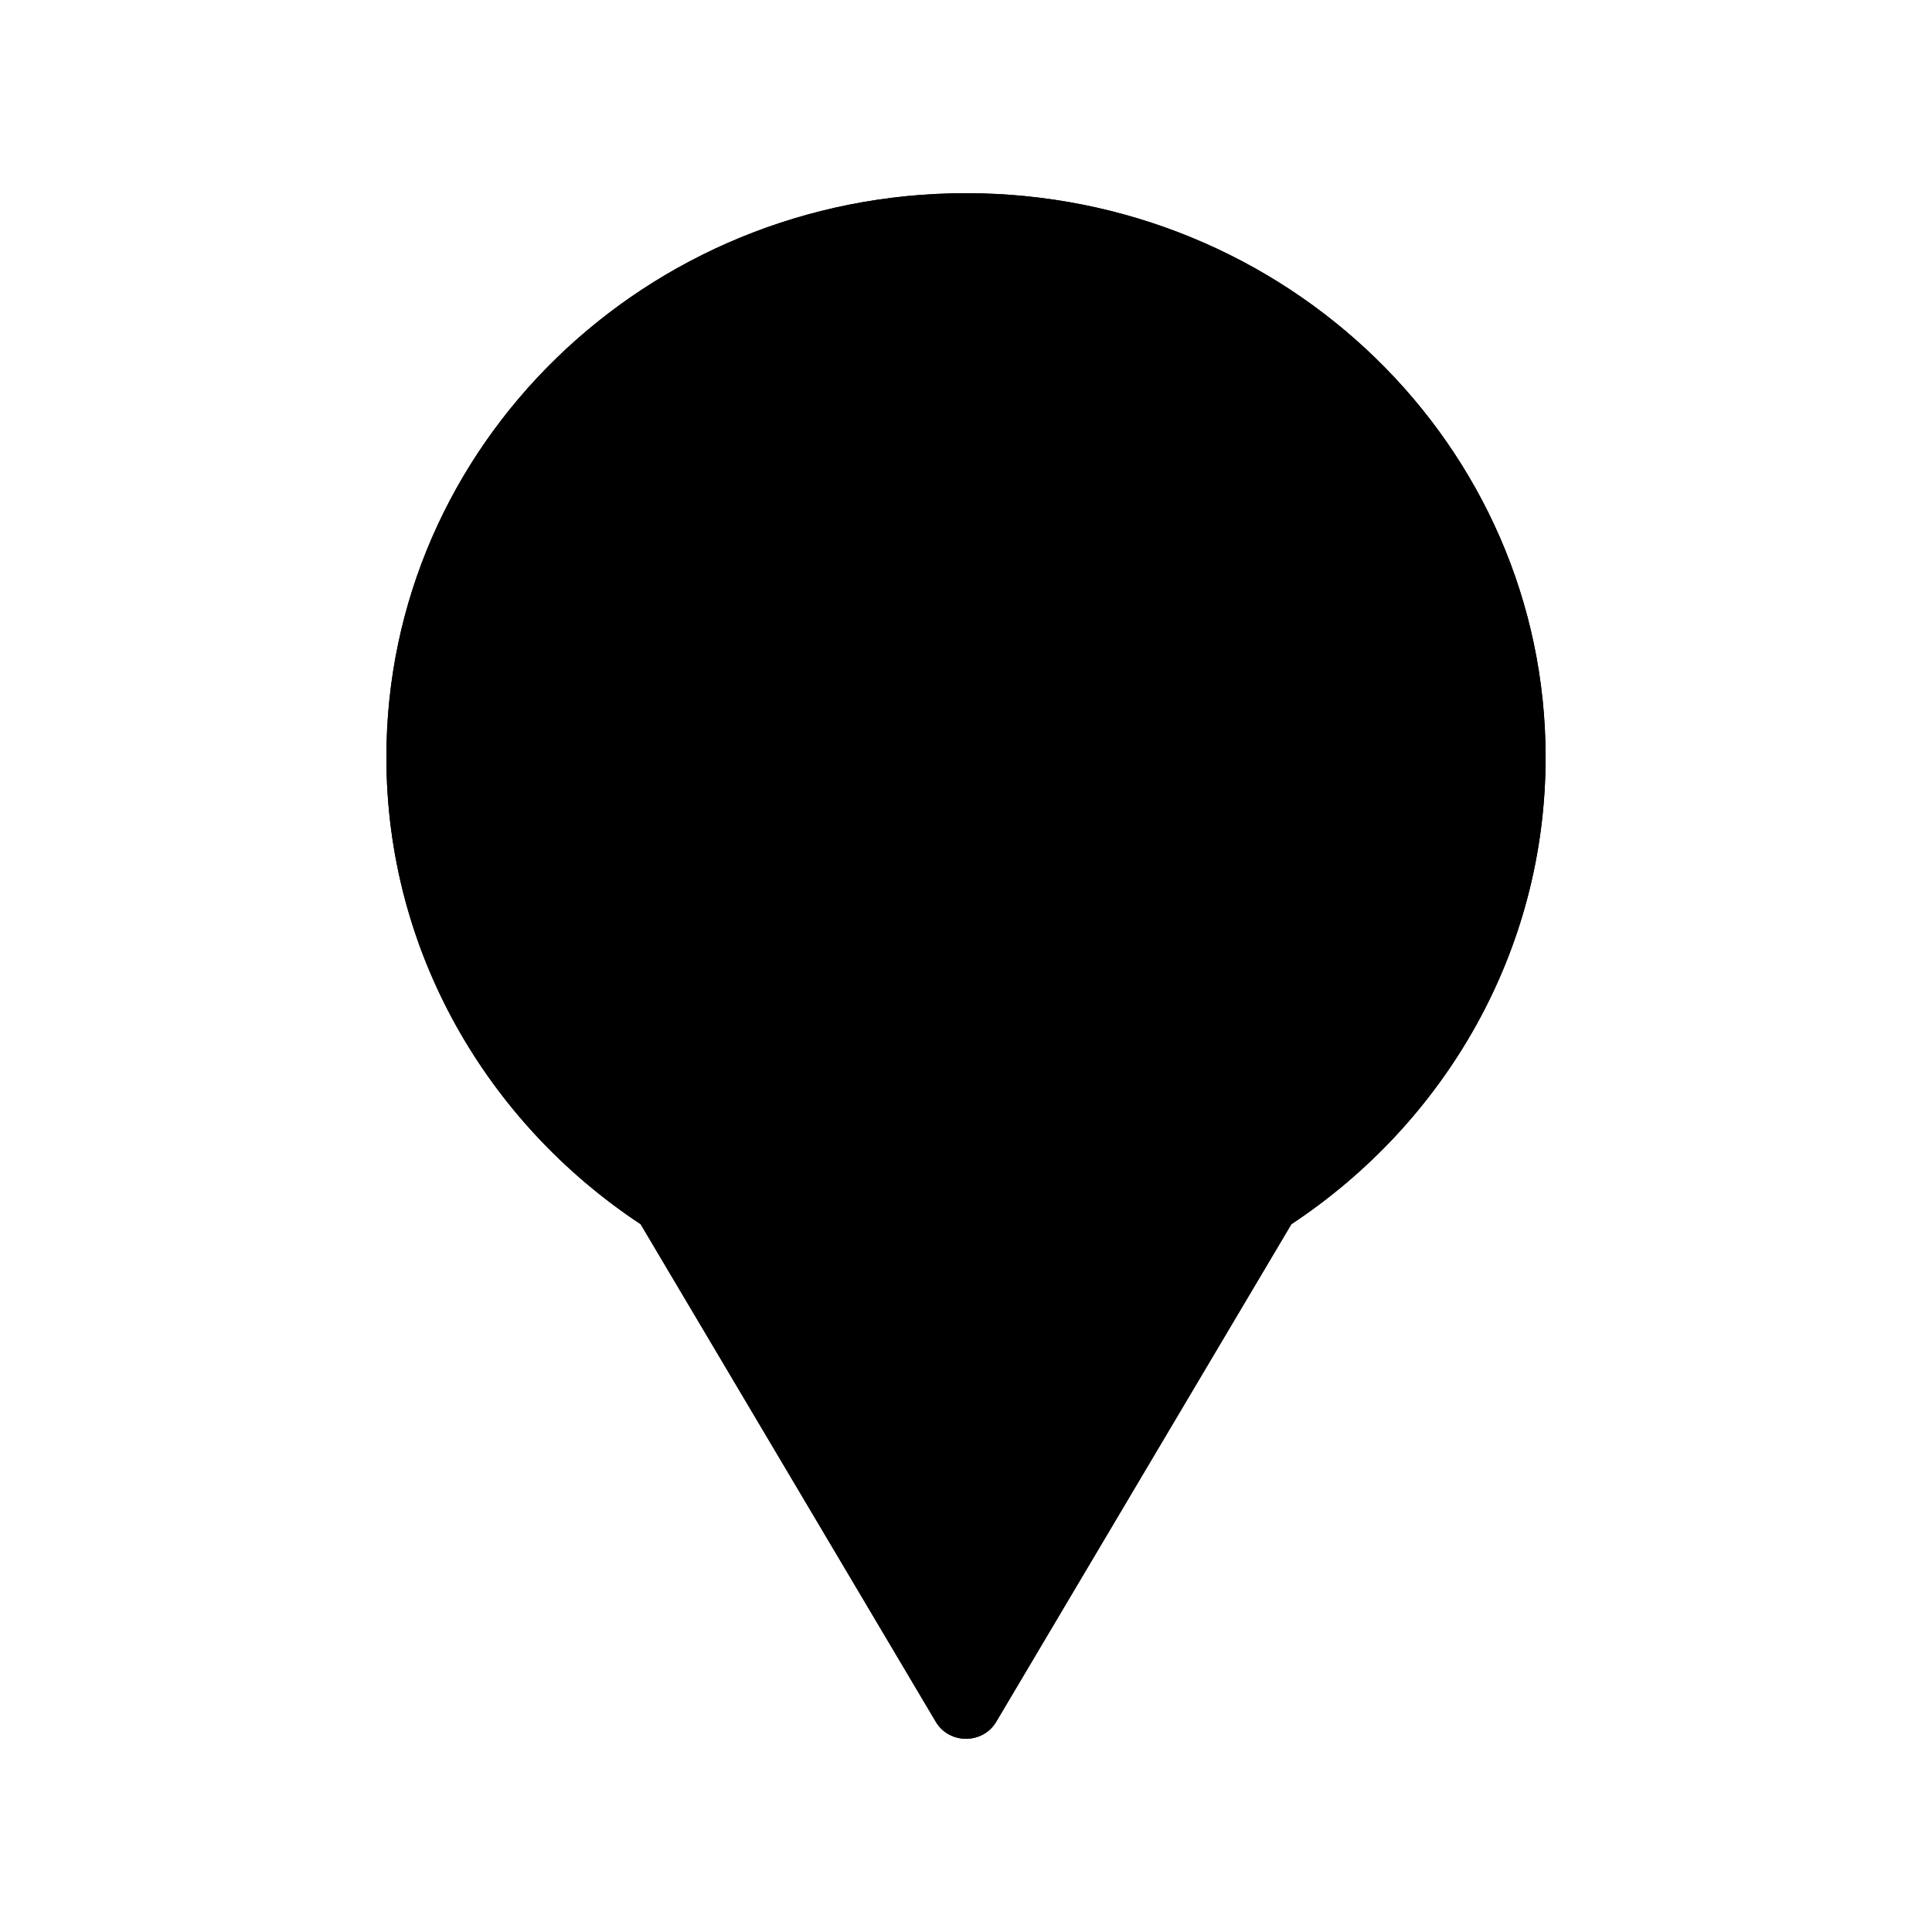 <svg xmlns="http://www.w3.org/2000/svg" xmlns:xlink="http://www.w3.org/1999/xlink" version="1.1" width="20" height="20" viewBox="0 0 20 20"><g><g><path d="M13.368,12.673C14.957,11.622,16,9.849,16,7.839C16,4.614,13.314,2,10,2C6.686,2,4,4.614,4,7.839C4,9.849,5.043,11.622,6.632,12.673L9.688,17.825C9.827,18.058,10.173,18.058,10.312,17.825L13.368,12.673Z" fill-rule="evenodd" fill-opacity="1"/><path d="M13.368,12.673C14.957,11.622,16,9.849,16,7.839C16,4.614,13.314,2,10,2C6.686,2,4,4.614,4,7.839C4,9.849,5.043,11.622,6.632,12.673L9.688,17.825C9.827,18.058,10.173,18.058,10.312,17.825L13.368,12.673ZM14.406,10.13Q13.827,11.17,12.817,11.839L12.625,11.965L10,16.39L7.375,11.965L7.183,11.839Q6.173,11.17,5.594,10.13Q5,9.062,5,7.839Q5,5.843,6.455,4.427Q7.921,3,10,3Q12.079,3,13.545,4.427Q15,5.843,15,7.839Q15,9.062,14.406,10.13Z" fill-rule="evenodd" fill-opacity="1"/></g></g></svg>